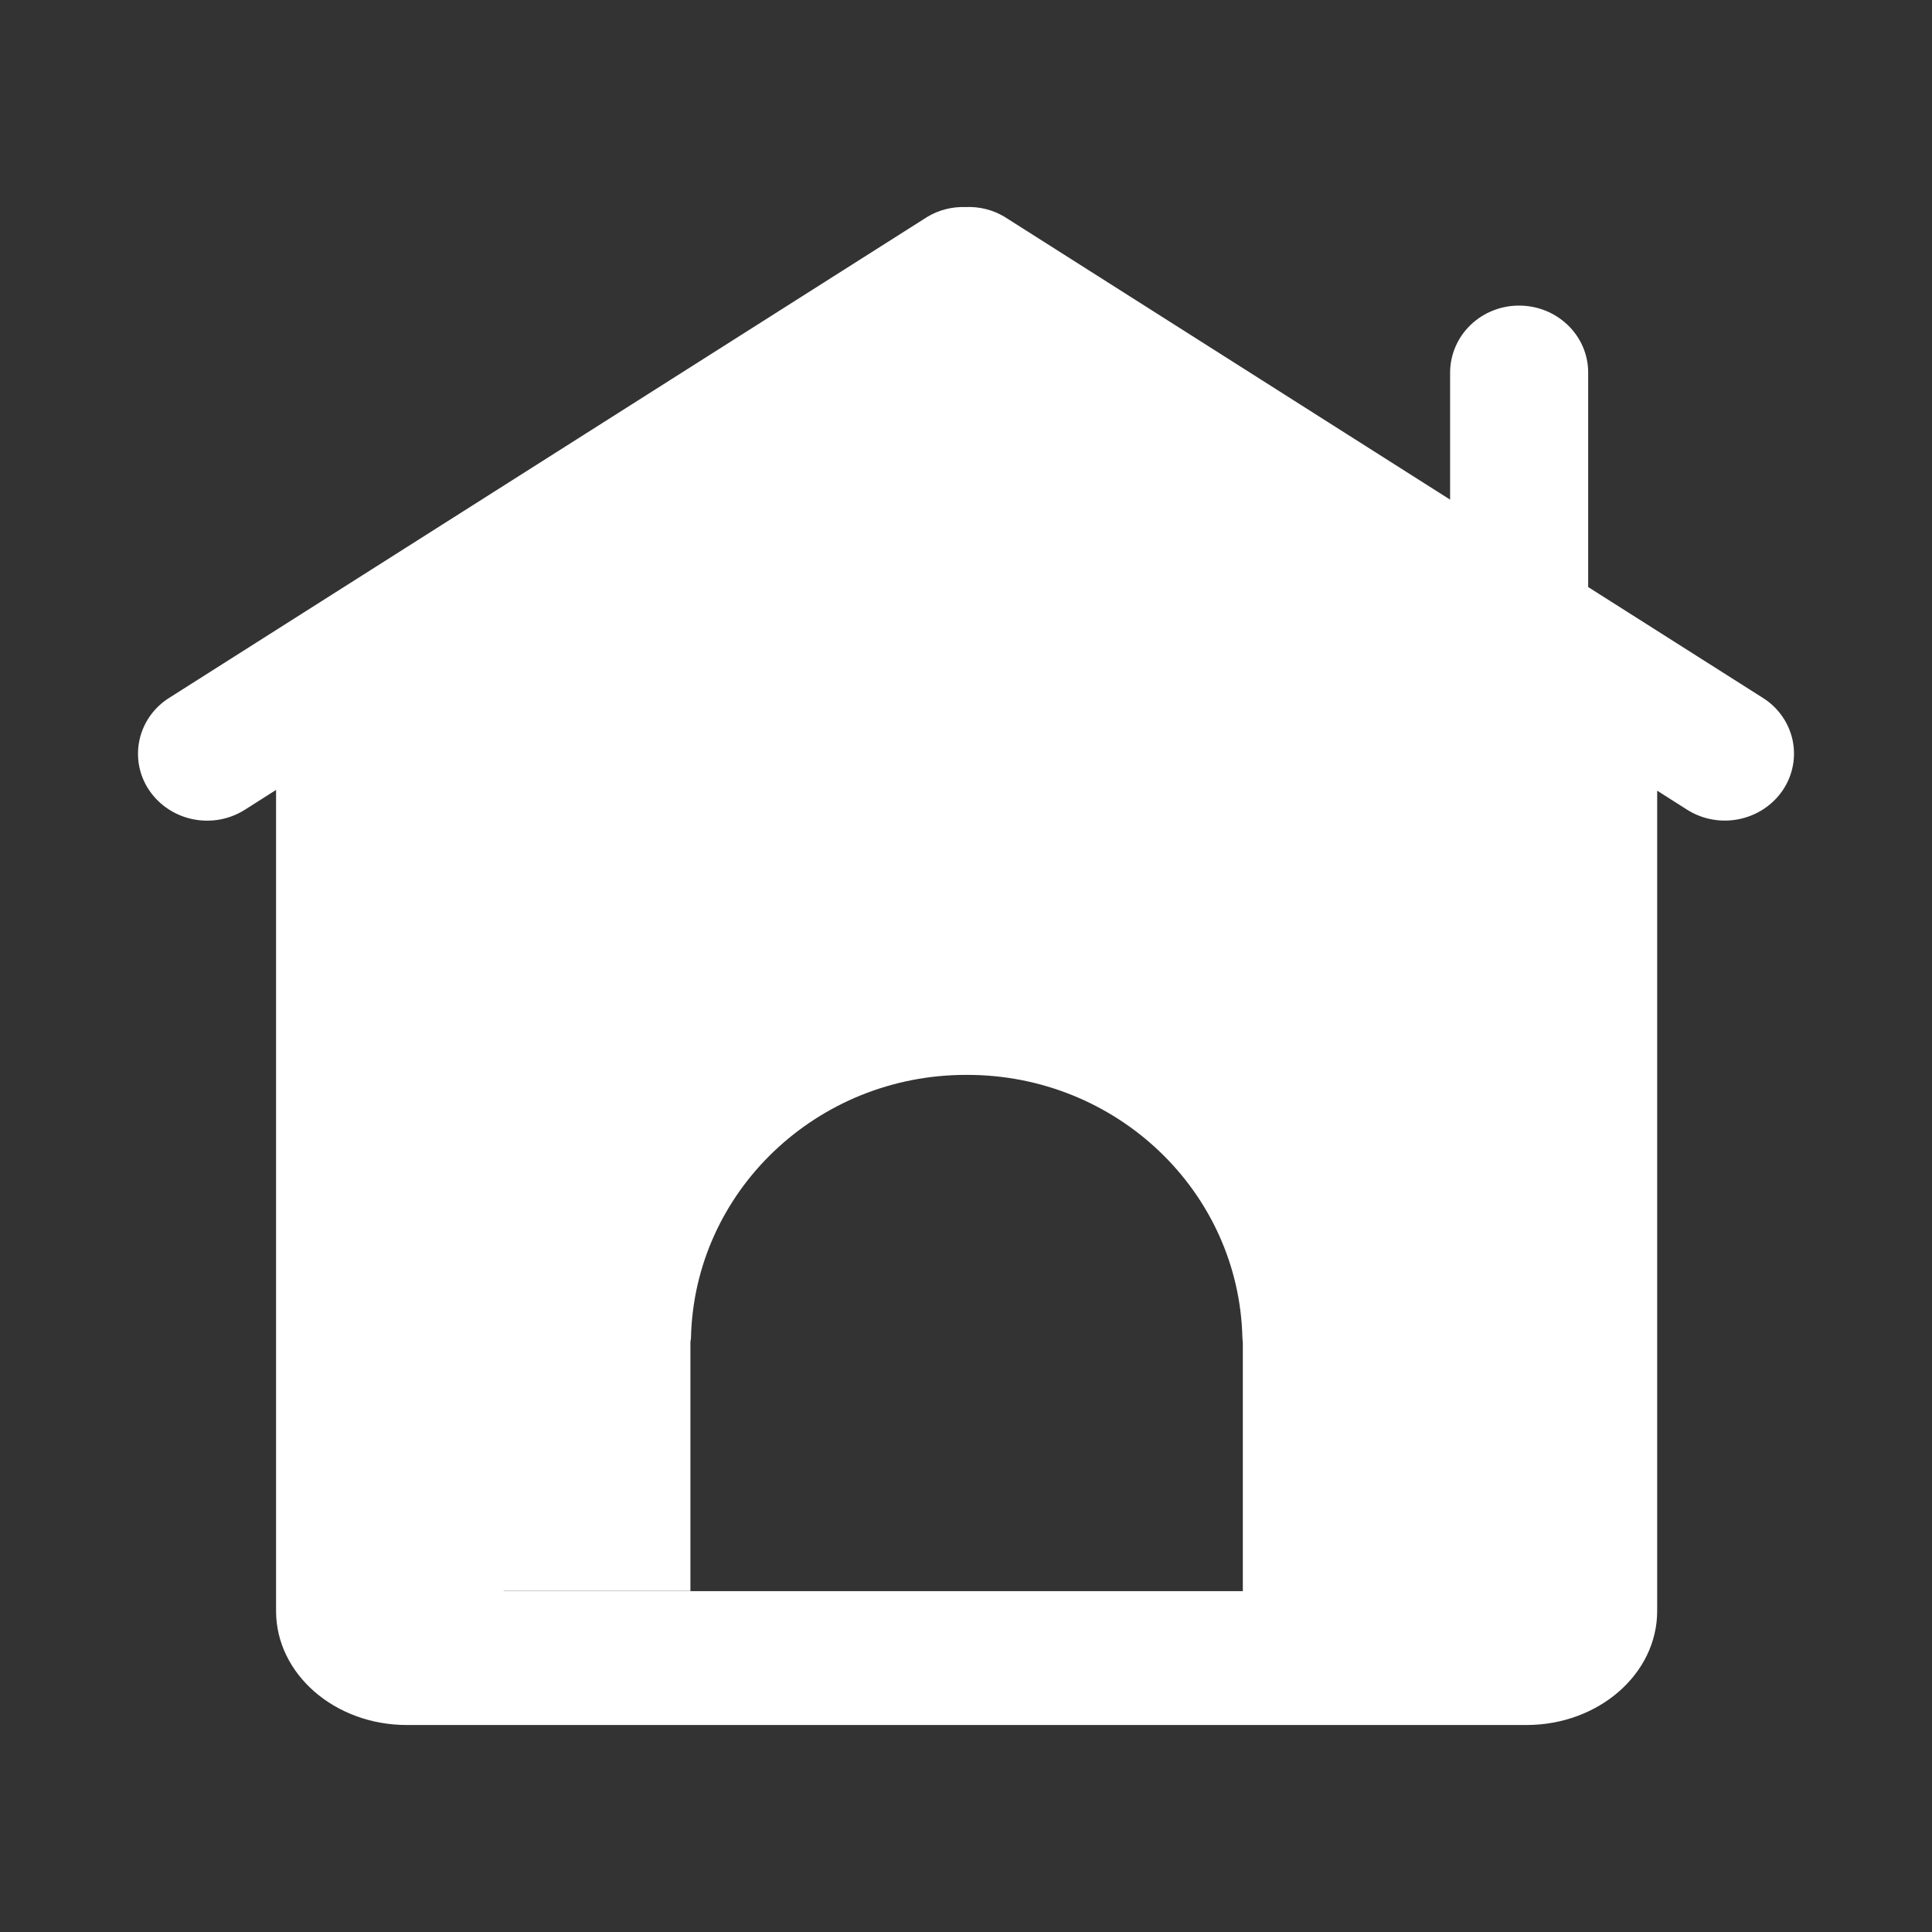 <?xml version="1.0" encoding="UTF-8"?>
<svg width="28px" height="28px" viewBox="0 0 28 28" version="1.1" xmlns="http://www.w3.org/2000/svg" xmlns:xlink="http://www.w3.org/1999/xlink">
    <rect x="0" y="0" width="28" height="28" fill="#333333" stroke="none"/>
    <title>home切图</title>
    <g id="页面-1" stroke="none" stroke-width="1" fill="none" fill-rule="evenodd">
        <g id="Home" transform="translate(-70, -1489)" fill="#FFFFFF" fill-rule="nonzero">
            <g id="编组-9" transform="translate(0, 1458)">
                <g id="编组-3" transform="translate(56, 19)">
                    <g id="home" transform="translate(14, 12)">
                        <g id="编组" transform="translate(2, 3)">
                            <path d="M16.012,20.06 L5.3,20.06 L5.3,20.057 L8.006,20.057 L8.006,16.459 C8.006,16.434 8.014,16.412 8.014,16.389 C8.063,14.268 9.839,12.574 12.009,12.578 C14.18,12.573 15.956,14.267 16.006,16.389 C16.006,16.412 16.012,16.436 16.012,16.459 L16.012,20.06 Z M23.547,7.113 L21.017,5.508 L21.017,2.399 C21.017,1.864 20.569,1.429 20.016,1.429 C19.752,1.428 19.498,1.53 19.31,1.712 C19.122,1.894 19.017,2.141 19.016,2.399 L19.016,4.241 L12.558,0.142 C12.388,0.04 12.191,-0.009 11.991,0.001 C11.798,-0.006 11.606,0.043 11.441,0.142 L0.452,7.114 C0.23,7.254 0.075,7.474 0.021,7.726 C-0.033,7.979 0.018,8.241 0.164,8.456 C0.47,8.903 1.086,9.028 1.548,8.736 L2.001,8.448 L2.001,20.348 C2.001,21.259 2.85,22 3.895,22 L20.123,22 C21.168,22 22.017,21.259 22.017,20.348 L22.017,8.459 L22.451,8.735 C22.914,9.027 23.531,8.902 23.837,8.453 C23.982,8.238 24.033,7.976 23.979,7.724 C23.924,7.472 23.769,7.252 23.547,7.113 Z" id="形状"></path>
                        </g>
                    </g>
                </g>
            </g>
        </g>
    </g>
</svg>
